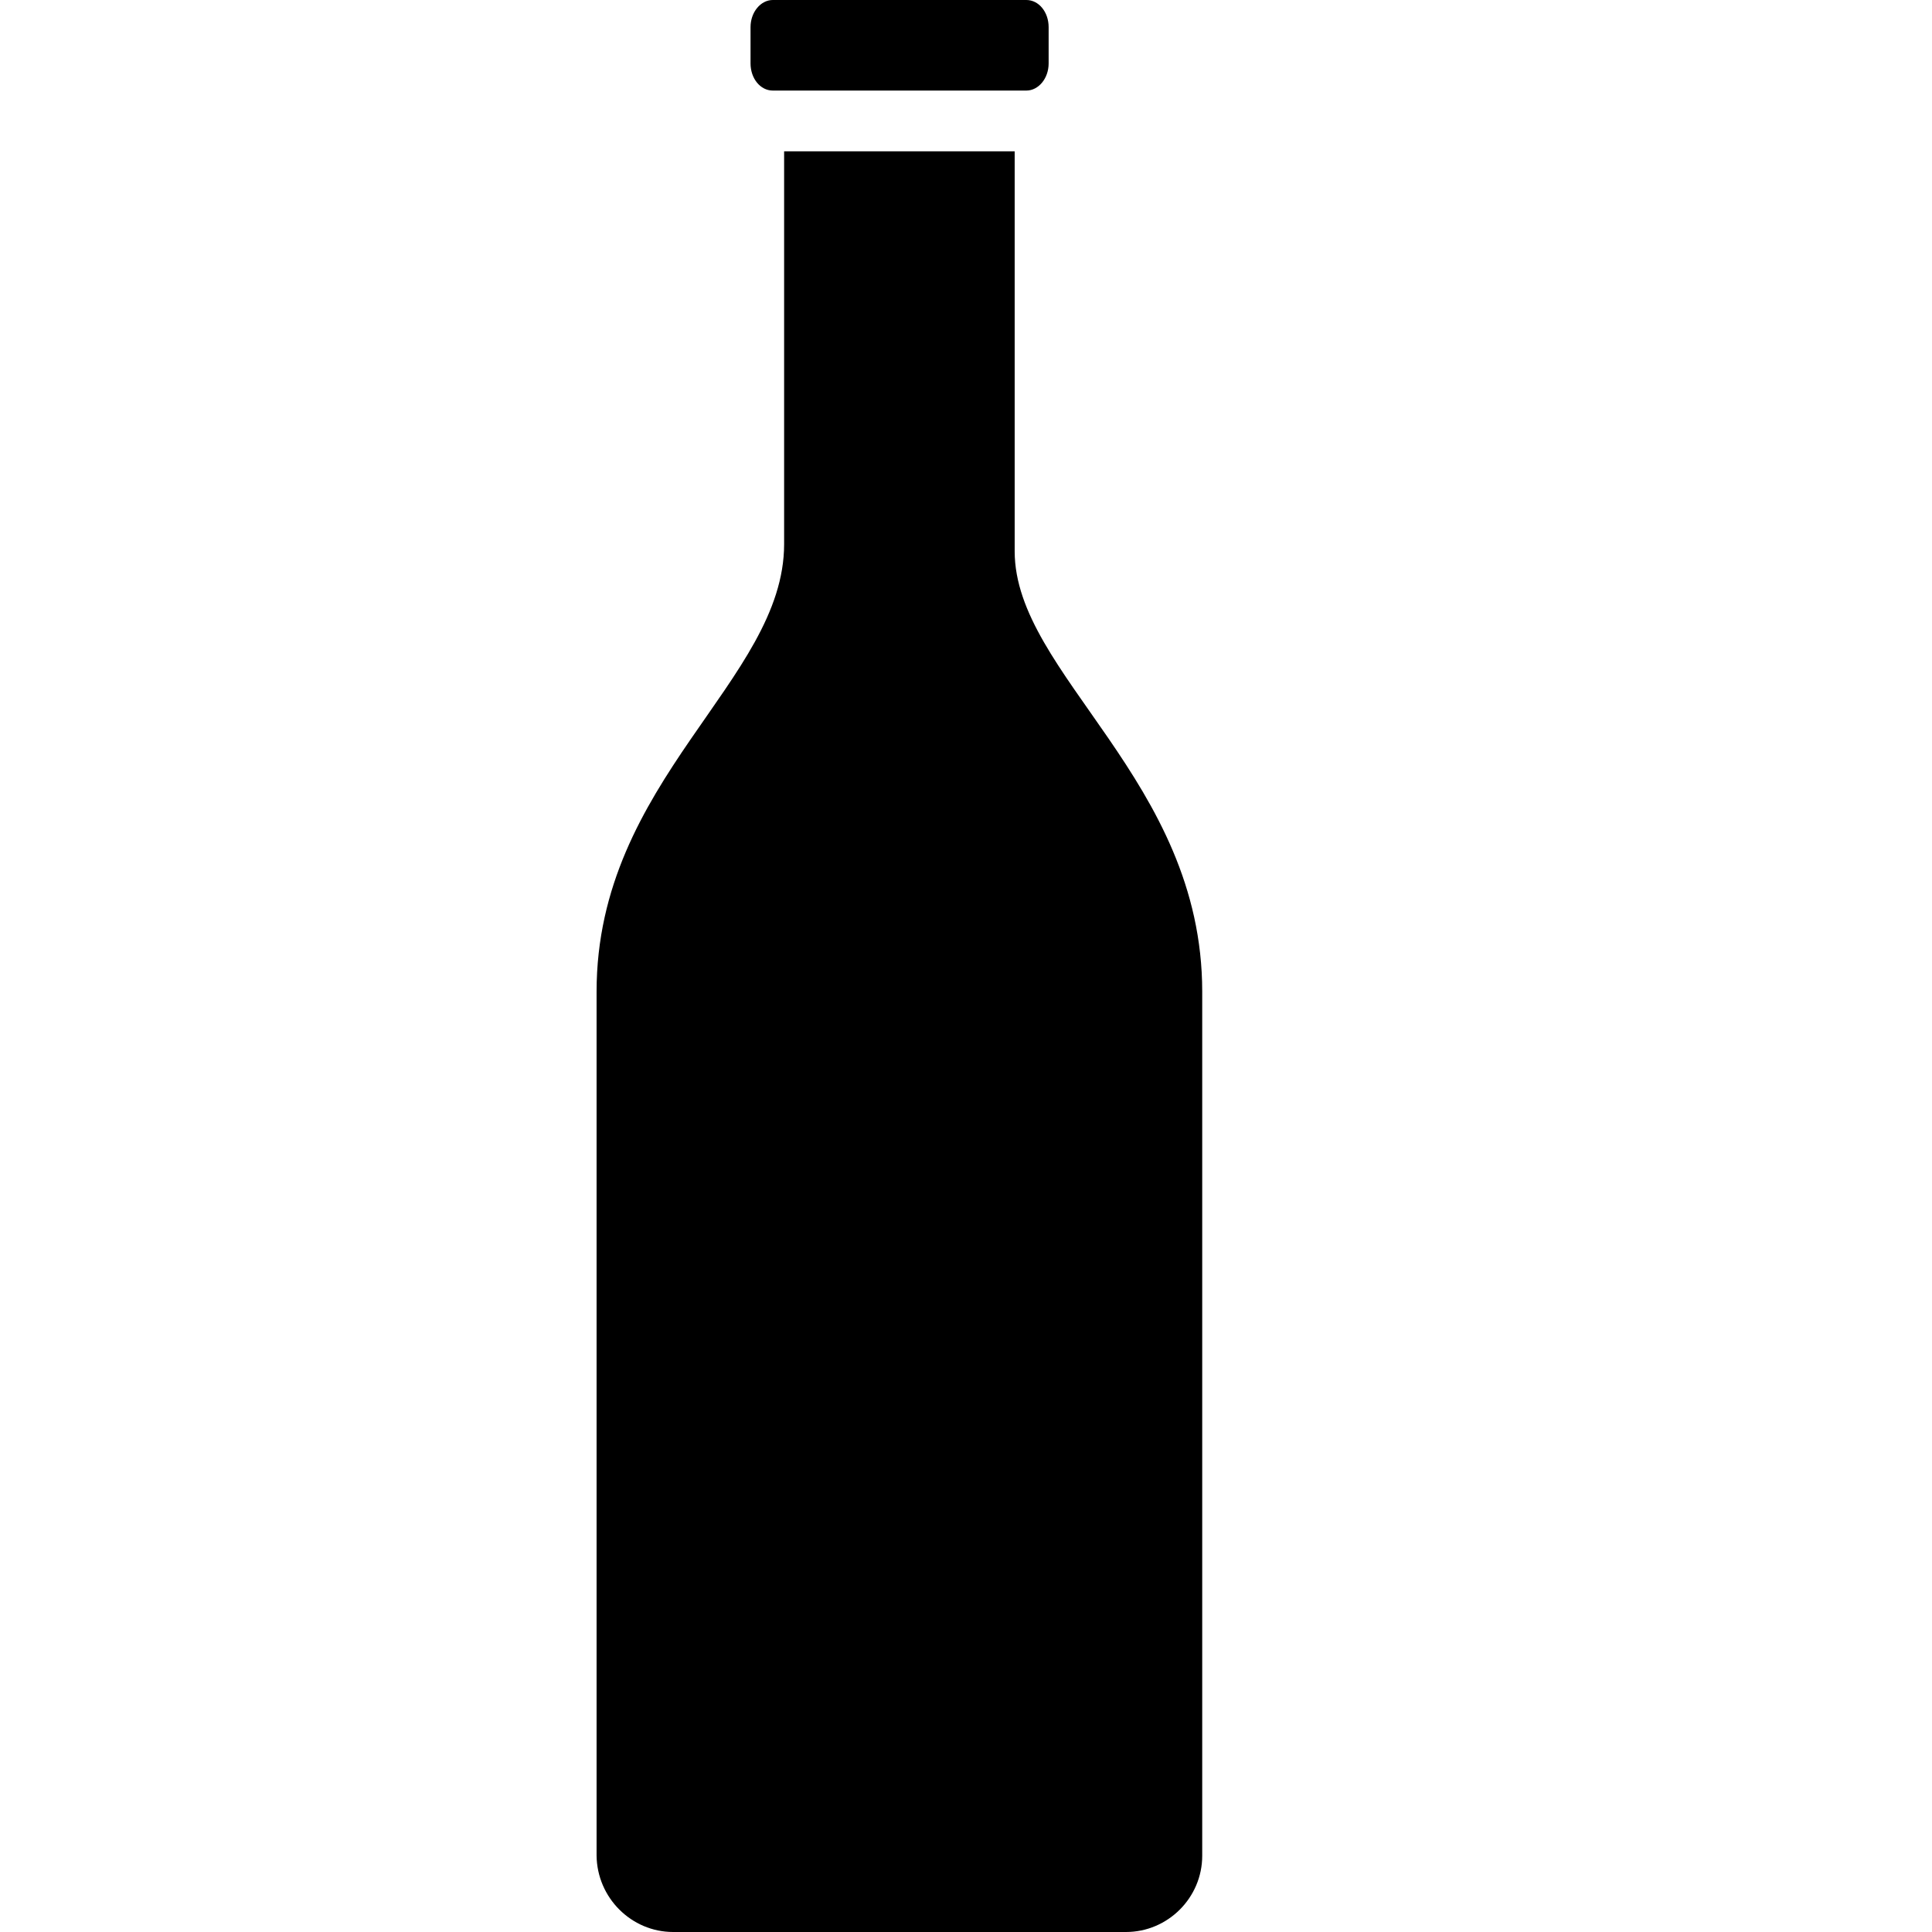 <?xml version="1.0" encoding="utf-8"?>
<!-- Generator: Adobe Illustrator 16.0.0, SVG Export Plug-In . SVG Version: 6.00 Build 0)  -->
<!DOCTYPE svg PUBLIC "-//W3C//DTD SVG 1.1//EN" "http://www.w3.org/Graphics/SVG/1.1/DTD/svg11.dtd">
<svg version="1.1" id="图层_1" xmlns="http://www.w3.org/2000/svg" xmlns:xlink="http://www.w3.org/1999/xlink" x="0px" y="0px"
	 width="512px" height="512px" viewBox="0 0 512 512" enable-background="new 0 0 512 512" xml:space="preserve">
<path fill-rule="evenodd" clip-rule="evenodd" d="M178.4,512h120c11.1,0,20.2-9.1,20.2-20.2V262.8c0-56-49.7-84.1-49.7-116.7v-106
	h-61.1v104.1c0,36.2-49.7,62.5-49.7,118.6v228.9C158.2,502.9,167.3,512,178.4,512L178.4,512z"/>
<path fill-rule="evenodd" clip-rule="evenodd" d="M277.9,16.8c0,4-2.7,7.2-5.9,7.2h-67.2c-3.3,0-5.9-3.2-5.9-7.2V7.2
	c0-4,2.7-7.2,5.9-7.2H272c3.3,0,5.9,3.2,5.9,7.2V16.8z"/>
</svg>

